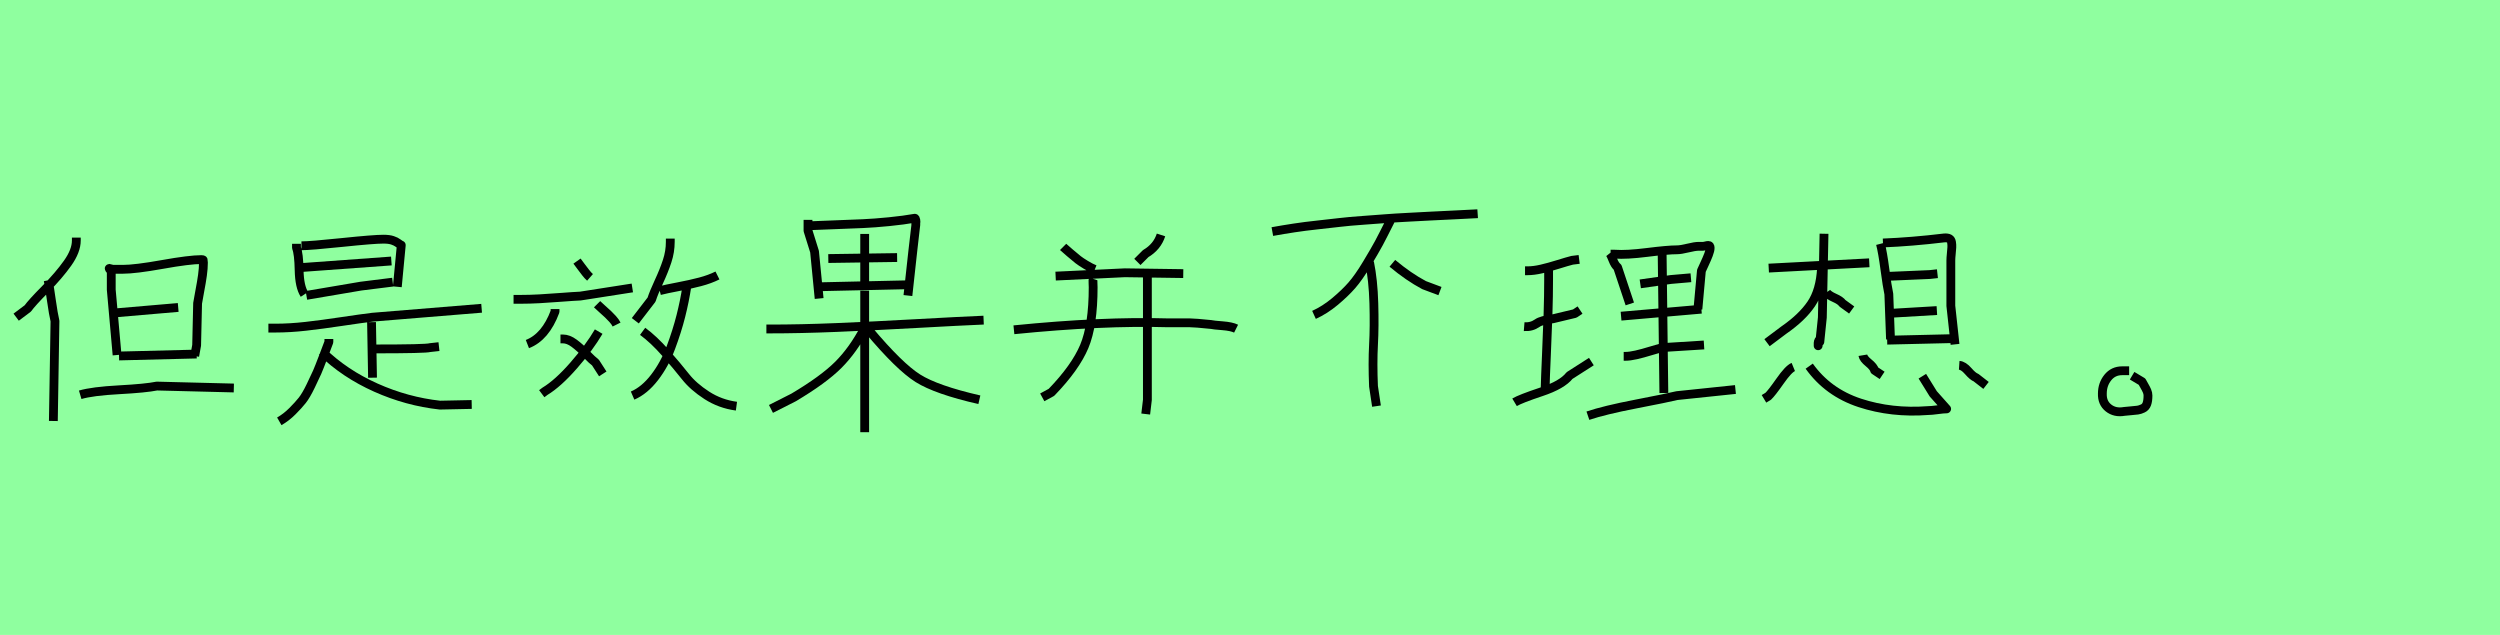 <?xml version="1.0" encoding="utf-8" standalone="no"?>
<!DOCTYPE svg PUBLIC "-//W3C//DTD SVG 1.1//EN"
  "http://www.w3.org/Graphics/SVG/1.1/DTD/svg11.dtd">
<svg xmlns:xlink="http://www.w3.org/1999/xlink" width="283.5pt" height="72pt" viewBox="0 0 283.5 72" xmlns="http://www.w3.org/2000/svg" version="1.1">
 <defs>
  <style type="text/css">*{stroke-linejoin: round; stroke-linecap: butt}</style>
 </defs>
 <g id="figure_1">
  <g id="patch_1">
   <path d="M 0 72 
L 283.5 72 
L 283.5 0 
L 0 0 
z
" style="fill: #8fff9f"/>
  </g>
  <g id="axes_1">
   <g id="patch_2">
    <path d="M 9.095 44.769 
Q 10.452 44.365 13.497 44.2 
Q 16.541 44.035 17.788 43.779 
L 26.516 43.999 
M 12.946 35.49 
L 20.208 34.866 
M 13.497 40.368 
L 22.299 40.148 
M 12.616 30.759 
Q 12.323 30.429 12.396 30.429 
Q 12.433 30.429 12.653 30.502 
Q 12.836 30.575 12.836 30.539 
L 13.937 30.539 
Q 15.33 30.539 18.411 29.989 
Q 21.492 29.438 22.849 29.438 
Q 23.032 29.438 23.05 29.494 
Q 23.069 29.549 23.069 29.769 
Q 23.069 30.429 22.959 31.217 
Q 22.849 32.006 22.665 32.959 
Q 22.482 33.913 22.409 34.39 
L 22.299 39.157 
L 22.079 40.368 
M 12.616 30.539 
L 12.616 31.089 
L 12.616 32.849 
L 13.276 40.258 
M 5.465 31.786 
Q 5.611 32.519 5.831 34.078 
Q 6.051 35.637 6.235 36.407 
L 6.051 47.739 
M 8.655 26.945 
L 8.655 27.275 
Q 8.655 28.448 7.665 29.842 
Q 6.675 31.236 5.135 32.794 
Q 3.594 34.353 3.154 34.976 
L 1.834 35.967 
" clip-path="url(#p1663ecd658)" style="fill: none; stroke: #000000; stroke-linejoin: miter"/>
   </g>
  </g>
  <g id="axes_2">
   <g id="patch_3">
    <path d="M 36.508 39.869 
Q 39.095 42.381 42.619 43.955 
Q 46.143 45.53 49.892 45.942 
L 53.491 45.867 
M 37.295 38.444 
L 37.295 38.782 
Q 37.183 39.082 36.677 40.412 
Q 36.171 41.743 35.964 42.212 
Q 35.758 42.681 35.233 43.768 
Q 34.708 44.855 34.277 45.399 
Q 33.846 45.942 33.153 46.636 
Q 32.459 47.329 31.672 47.779 
M 42.244 39.569 
L 42.469 39.569 
Q 48.28 39.569 48.767 39.419 
L 49.779 39.307 
M 42.131 36.532 
L 42.244 42.831 
M 30.435 37.207 
L 31.222 37.207 
Q 32.871 37.207 34.69 37.001 
Q 36.508 36.795 38.757 36.457 
Q 41.007 36.12 42.244 35.97 
L 54.615 34.958 
M 34.746 33.496 
Q 40.407 32.521 40.932 32.446 
L 44.531 31.996 
M 34.071 30.347 
L 44.381 29.597 
M 34.184 27.872 
Q 35.196 27.872 38.795 27.497 
Q 42.394 27.122 43.481 27.122 
Q 44.118 27.122 44.512 27.254 
Q 44.906 27.385 45.149 27.572 
Q 45.393 27.76 45.505 27.797 
L 45.056 32.521 
M 33.621 27.647 
L 33.621 28.097 
Q 33.884 28.772 33.921 30.646 
Q 33.959 32.521 34.521 33.383 
" clip-path="url(#pb5a1e6fb5e)" style="fill: none; stroke: #000000; stroke-linejoin: miter"/>
   </g>
  </g>
  <g id="axes_3">
   <g id="patch_4">
    <path d="M 72.874 37.573 
Q 74.134 38.495 75.472 40.017 
Q 76.809 41.539 77.717 42.692 
Q 78.624 43.845 80.146 44.829 
Q 81.668 45.813 83.513 46.059 
M 77.886 32.499 
Q 77.64 34.129 77.209 35.835 
Q 76.779 37.542 76.071 39.433 
Q 75.364 41.324 74.227 42.8 
Q 73.089 44.276 71.736 44.86 
M 74.811 32.96 
Q 75.518 32.776 76.902 32.515 
Q 78.285 32.253 79.392 31.961 
Q 80.499 31.669 81.36 31.238 
M 76.01 27.057 
L 76.01 27.426 
Q 76.01 28.533 75.656 29.609 
Q 75.303 30.685 74.719 31.946 
Q 74.134 33.206 73.888 33.975 
L 72.043 36.373 
M 63.557 38.434 
L 63.834 38.434 
Q 64.449 38.434 65.11 38.926 
Q 65.771 39.418 66.493 40.156 
Q 67.216 40.893 67.523 41.109 
L 68.354 42.4 
M 67.892 37.603 
Q 66.847 39.387 65.064 41.432 
Q 63.28 43.476 61.804 44.368 
L 61.435 44.645 
M 67.708 34.498 
Q 67.862 34.652 68.292 35.036 
Q 68.723 35.42 68.953 35.636 
Q 69.184 35.851 69.476 36.174 
Q 69.768 36.496 69.922 36.804 
M 62.942 35.051 
L 62.942 35.328 
Q 61.866 38.218 59.806 39.018 
M 58.237 33.944 
L 59.068 33.944 
Q 60.052 33.944 61.174 33.883 
Q 62.296 33.821 63.68 33.714 
Q 65.064 33.606 65.802 33.575 
L 71.705 32.653 
M 65.433 29.609 
Q 65.586 29.824 65.878 30.208 
Q 66.17 30.593 66.416 30.916 
Q 66.662 31.238 66.908 31.454 
" clip-path="url(#pd6397e8cb9)" style="fill: none; stroke: #000000; stroke-linejoin: miter"/>
   </g>
  </g>
  <g id="axes_4">
   <g id="patch_5">
    <path d="M 98.5 37.418 
Q 101.993 41.579 104.092 42.898 
Q 106.192 44.217 111.059 45.332 
M 98.055 37.195 
Q 96.754 39.684 95.064 41.375 
Q 93.373 43.065 89.992 45.072 
L 87.428 46.372 
M 86.908 37.306 
L 87.242 37.306 
Q 90.772 37.306 94.841 37.139 
Q 98.909 36.972 103.907 36.693 
Q 108.904 36.414 111.542 36.303 
M 98.055 32.959 
L 98.055 49.01 
M 98.055 26.531 
L 98.055 31.993 
M 93.93 29.318 
L 101.733 29.206 
M 93.113 32.513 
L 103.071 32.29 
M 91.738 25.602 
Q 92.593 25.565 94.581 25.491 
Q 96.568 25.416 97.85 25.361 
Q 99.132 25.305 100.823 25.138 
Q 102.513 24.97 103.739 24.748 
Q 103.814 24.748 103.851 24.952 
Q 103.888 25.156 103.851 25.342 
L 103.851 25.528 
Q 103.851 25.565 103.517 28.426 
L 102.959 33.516 
M 91.627 24.933 
L 91.627 26.159 
L 92.37 28.537 
L 92.89 33.851 
" clip-path="url(#pb9ba9a6fe3)" style="fill: none; stroke: #000000; stroke-linejoin: miter"/>
   </g>
  </g>
  <g id="axes_5">
   <g id="patch_6">
    <path d="M 114.977 37.397 
Q 125.036 36.388 132.479 36.608 
Q 133.109 36.608 133.882 36.608 
Q 134.655 36.608 134.938 36.608 
Q 135.222 36.608 135.821 36.656 
Q 136.421 36.703 137.335 36.798 
Q 137.587 36.861 138.628 36.939 
Q 139.669 37.018 140.173 37.271 
M 130.114 31.247 
L 130.114 45.344 
L 129.924 46.952 
M 123.964 31.626 
Q 123.933 31.72 123.948 32.099 
Q 123.964 32.477 123.964 32.572 
Q 123.964 36.892 122.955 39.289 
Q 121.946 41.686 119.234 44.492 
L 118.193 45.06 
M 131.659 26.643 
Q 131.217 27.999 129.924 28.756 
L 128.978 29.702 
M 120.558 27.999 
Q 120.653 28.094 121.315 28.662 
Q 121.978 29.229 122.261 29.45 
Q 122.545 29.671 123.113 30.018 
Q 123.68 30.364 124.153 30.554 
M 119.707 31.31 
L 127.559 30.932 
L 134.182 31.027 
" clip-path="url(#pff6e8debd4)" style="fill: none; stroke: #000000; stroke-linejoin: miter"/>
   </g>
  </g>
  <g id="axes_6">
   <g id="patch_7">
    <path d="M 157.893 29.859 
Q 159.73 31.396 161.492 32.333 
L 163.292 33.008 
M 155.306 29.747 
Q 155.719 31.771 155.794 34.395 
Q 155.869 37.02 155.756 39.1 
Q 155.644 41.181 155.756 43.805 
L 156.094 46.055 
M 157.668 25.023 
Q 156.806 26.748 156.375 27.554 
Q 155.944 28.36 155.007 29.915 
Q 154.069 31.471 153.301 32.352 
Q 152.532 33.233 151.389 34.189 
Q 150.245 35.145 149.008 35.708 
M 144.284 26.26 
Q 145.522 26.035 146.759 25.848 
Q 147.996 25.66 149.402 25.51 
Q 150.808 25.36 151.895 25.229 
Q 152.982 25.098 154.594 24.985 
Q 156.206 24.873 157.106 24.798 
Q 158.006 24.723 159.824 24.629 
Q 161.642 24.536 162.317 24.498 
Q 162.992 24.461 165.016 24.367 
Q 167.041 24.273 167.566 24.236 
" clip-path="url(#p9105033faa)" style="fill: none; stroke: #000000; stroke-linejoin: miter"/>
   </g>
  </g>
  <g id="axes_7">
   <g id="patch_8">
    <path d="M 180.067 47.14 
Q 181.915 46.513 185.496 45.82 
Q 189.077 45.127 190.166 44.863 
L 196.8 44.17 
M 184.126 40.407 
L 184.325 40.407 
Q 184.82 40.407 185.546 40.242 
Q 186.272 40.077 187.179 39.797 
Q 188.087 39.516 188.483 39.417 
L 193.235 39.12 
M 188.483 28.427 
L 188.681 44.566 
M 186.008 32.19 
L 189.473 31.695 
L 191.75 31.497 
M 183.829 35.853 
L 192.938 35.061 
M 182.641 28.823 
L 183.136 28.823 
Q 184.424 28.922 186.783 28.625 
Q 189.143 28.328 190.166 28.328 
Q 190.595 28.328 191.404 28.13 
Q 192.212 27.932 192.641 27.932 
L 193.136 27.932 
Q 193.235 27.932 193.417 27.883 
Q 193.598 27.833 193.731 27.833 
Q 193.929 27.833 193.929 28.097 
L 193.929 28.13 
Q 193.929 28.394 193.747 28.873 
Q 193.565 29.351 193.285 29.945 
Q 193.004 30.539 192.938 30.704 
L 192.542 35.061 
M 182.542 28.724 
Q 182.674 28.889 182.905 29.483 
Q 183.136 30.077 183.433 30.308 
L 184.82 34.467 
M 175.612 29.912 
Q 175.612 30.044 175.612 31.695 
Q 175.612 33.51 175.546 35.605 
Q 175.48 37.701 175.364 40.259 
Q 175.249 42.817 175.216 44.17 
M 171.75 45.622 
Q 172.41 45.226 174.786 44.434 
Q 177.163 43.642 177.988 42.586 
L 180.463 41.002 
M 172.839 37.041 
Q 173.664 37.107 174.324 36.645 
Q 174.786 36.315 176.107 36.15 
L 178.582 35.556 
L 179.176 35.16 
M 172.938 30.704 
L 173.235 30.704 
Q 173.928 30.704 174.786 30.506 
Q 175.645 30.308 176.701 29.978 
Q 177.757 29.648 178.285 29.516 
L 179.077 29.417 
" clip-path="url(#p1162cbfa6d)" style="fill: none; stroke: #000000; stroke-linejoin: miter"/>
   </g>
  </g>
  <g id="axes_8">
   <g id="patch_9">
    <path d="M 222.175 41.427 
Q 222.65 41.458 223.189 42.076 
Q 223.727 42.694 224.076 42.82 
L 225.216 43.707 
M 211.247 40.286 
Q 211.31 40.666 211.896 41.142 
Q 212.482 41.617 212.577 41.997 
L 213.433 42.567 
M 205.165 41.522 
Q 207.288 44.499 210.899 45.687 
Q 214.51 46.875 218.659 46.558 
Q 219.008 46.558 219.705 46.463 
Q 220.401 46.368 220.75 46.368 
Q 219.388 44.848 219.229 44.658 
L 217.994 42.662 
M 203.36 41.617 
Q 202.821 41.838 201.855 43.216 
Q 200.889 44.594 200.509 44.943 
L 200.034 45.228 
M 214.288 35.535 
L 219.641 35.218 
M 213.718 31.354 
L 218.849 31.132 
L 219.705 31.037 
M 214.003 38.576 
L 222.08 38.386 
M 213.528 27.553 
Q 216.759 27.426 220.465 26.982 
Q 220.845 26.951 221.051 27.062 
Q 221.257 27.172 221.304 27.473 
Q 221.352 27.774 221.336 28.059 
Q 221.32 28.344 221.273 28.804 
Q 221.225 29.263 221.225 29.548 
L 221.225 34.68 
L 221.7 39.051 
M 213.243 27.648 
Q 213.496 28.63 213.749 30.546 
Q 214.003 32.462 214.193 33.349 
L 214.383 38.481 
M 207.129 33.159 
Q 207.351 33.476 208.032 33.777 
Q 208.713 34.078 208.935 34.395 
L 209.98 35.155 
M 206.559 30.403 
Q 206.432 32.937 205.387 34.474 
Q 204.342 36.01 202.283 37.435 
L 200.382 38.861 
M 200.572 30.403 
L 211.976 29.802 
M 206.844 26.507 
L 206.654 36.01 
L 206.369 38.766 
Q 206.242 38.386 206.179 38.893 
Q 206.179 39.019 206.179 39.209 
Q 206.179 39.178 206.179 39.146 
" clip-path="url(#p940b4ac85d)" style="fill: none; stroke: #000000; stroke-linejoin: miter"/>
   </g>
  </g>
  <g id="axes_9">
   <g id="patch_10">
    <path d="M 241.444 42.043 
Q 241.444 42.043 240.656 42.043 
Q 239.644 42.043 239.026 42.812 
Q 238.407 43.58 238.407 44.63 
Q 238.369 45.68 239.101 46.261 
Q 239.832 46.842 240.881 46.655 
Q 241.181 46.617 241.669 46.58 
Q 242.156 46.542 242.418 46.505 
Q 242.681 46.467 242.999 46.317 
Q 243.318 46.167 243.449 45.811 
Q 243.581 45.455 243.581 44.855 
Q 243.581 44.593 243.468 44.33 
Q 243.356 44.068 243.168 43.749 
Q 242.981 43.43 242.906 43.28 
L 241.781 42.606 
" clip-path="url(#pfbc60b8cc3)" style="fill: none; stroke: #000000; stroke-linejoin: miter"/>
   </g>
  </g>
 </g>
 <defs>
  <clipPath id="p1663ecd658">
   <rect x="0" y="9.23" width="28.35" height="53.179"/>
  </clipPath>
  <clipPath id="pb5a1e6fb5e">
   <rect x="28.56" y="8.64" width="27.93" height="54.36"/>
  </clipPath>
  <clipPath id="pd6397e8cb9">
   <rect x="56.7" y="13.527" width="28.35" height="44.585"/>
  </clipPath>
  <clipPath id="pb9ba9a6fe3">
   <rect x="85.05" y="8.882" width="28.35" height="53.876"/>
  </clipPath>
  <clipPath id="pff6e8debd4">
   <rect x="113.4" y="12.957" width="28.35" height="45.726"/>
  </clipPath>
  <clipPath id="p9105033faa">
   <rect x="142.41" y="8.64" width="27.03" height="54.36"/>
  </clipPath>
  <clipPath id="p1162cbfa6d">
   <rect x="170.1" y="11.892" width="28.35" height="47.855"/>
  </clipPath>
  <clipPath id="p940b4ac85d">
   <rect x="198.45" y="12.855" width="28.35" height="45.93"/>
  </clipPath>
  <clipPath id="pfbc60b8cc3">
   <rect x="236.495" y="8.64" width="8.96" height="54.36"/>
  </clipPath>
 </defs>
</svg>
